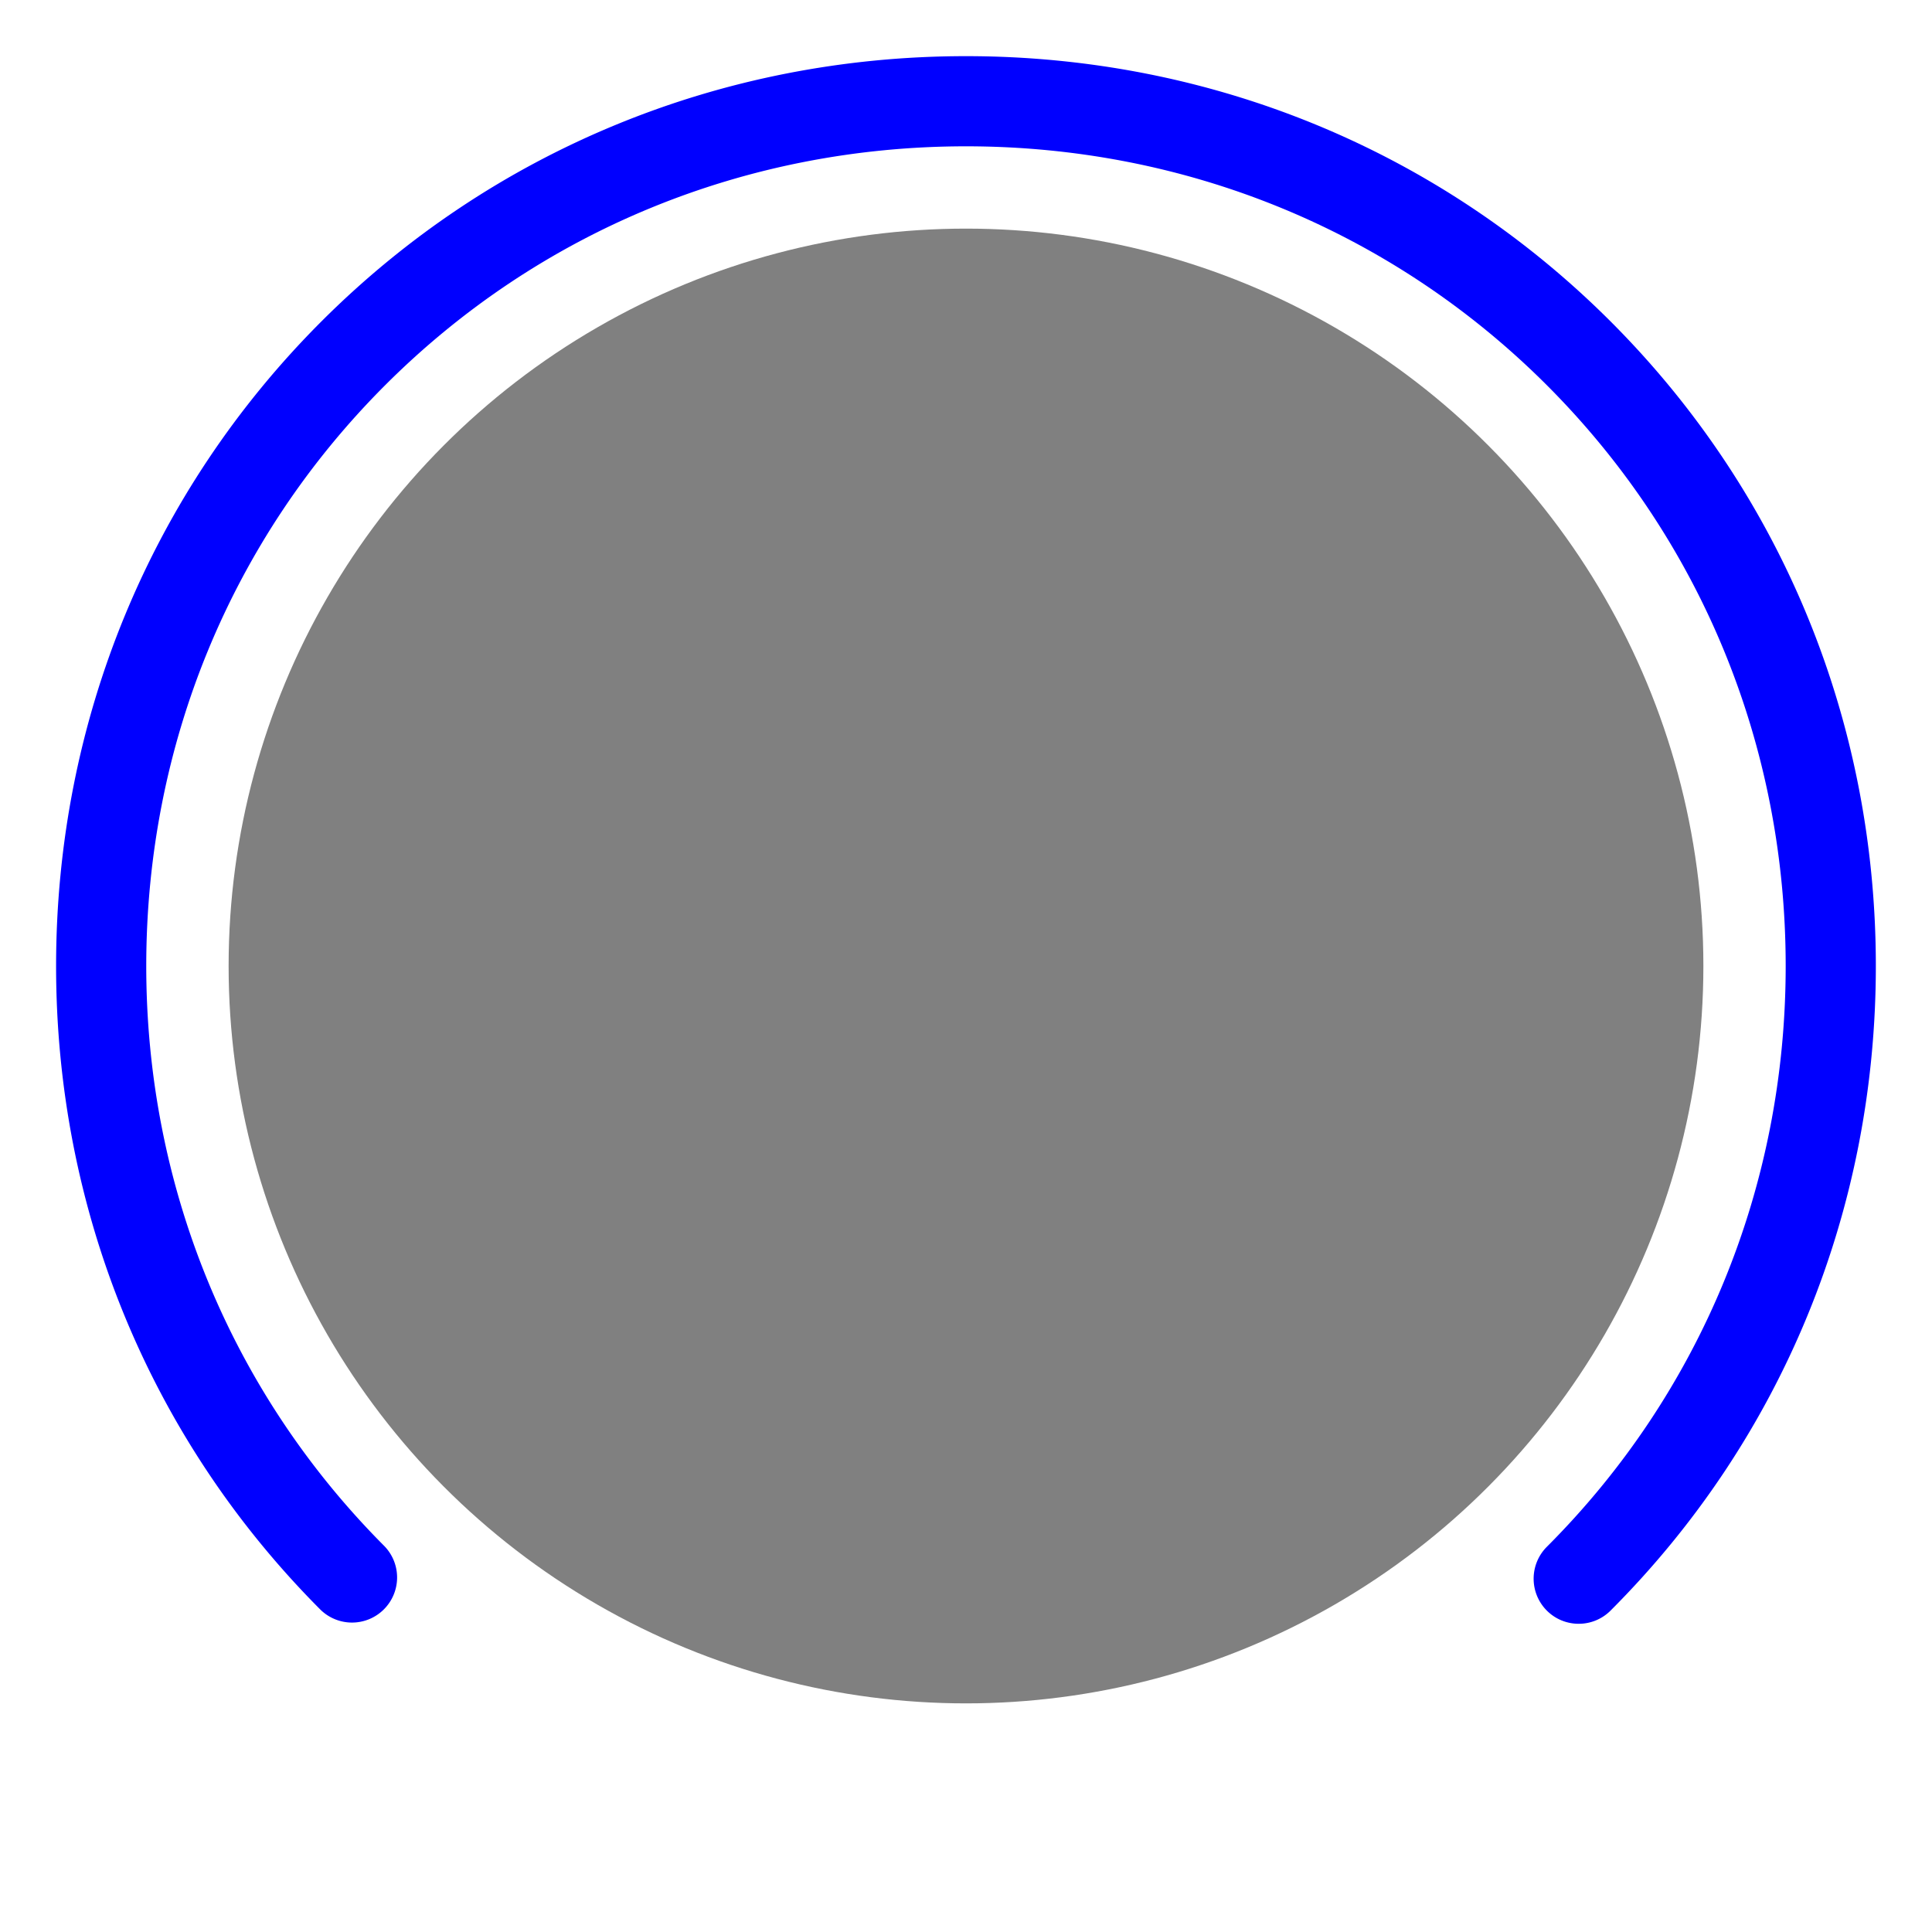 <svg xmlns="http://www.w3.org/2000/svg" viewBox="0 0 300 300"><circle cx="150" cy="150" r="114.5" fill="gray"/><path d="M245.14 252.14c-1.79 0-3.58-.68-4.95-2.05a7.007 7.007 0 010-9.9c23.92-23.92 37.09-55.95 37.09-90.19s-13.17-66.27-37.09-90.19S184.24 22.72 150 22.72 83.73 35.89 59.81 59.81s-37.06 55.87-37.1 90.06c-.03 34.19 13.08 66.2 36.91 90.14a6.998 6.998 0 01-.02 9.9 6.998 6.998 0 01-9.9-.02C23.23 223.31 8.67 187.78 8.71 149.86c.04-37.92 14.67-73.42 41.2-99.95S112.02 8.72 150 8.72s73.52 14.63 100.09 41.19c26.56 26.56 41.19 62.11 41.19 100.09s-14.63 73.52-41.19 100.09a6.973 6.973 0 01-4.95 2.05z" fill="#00f"/></svg>